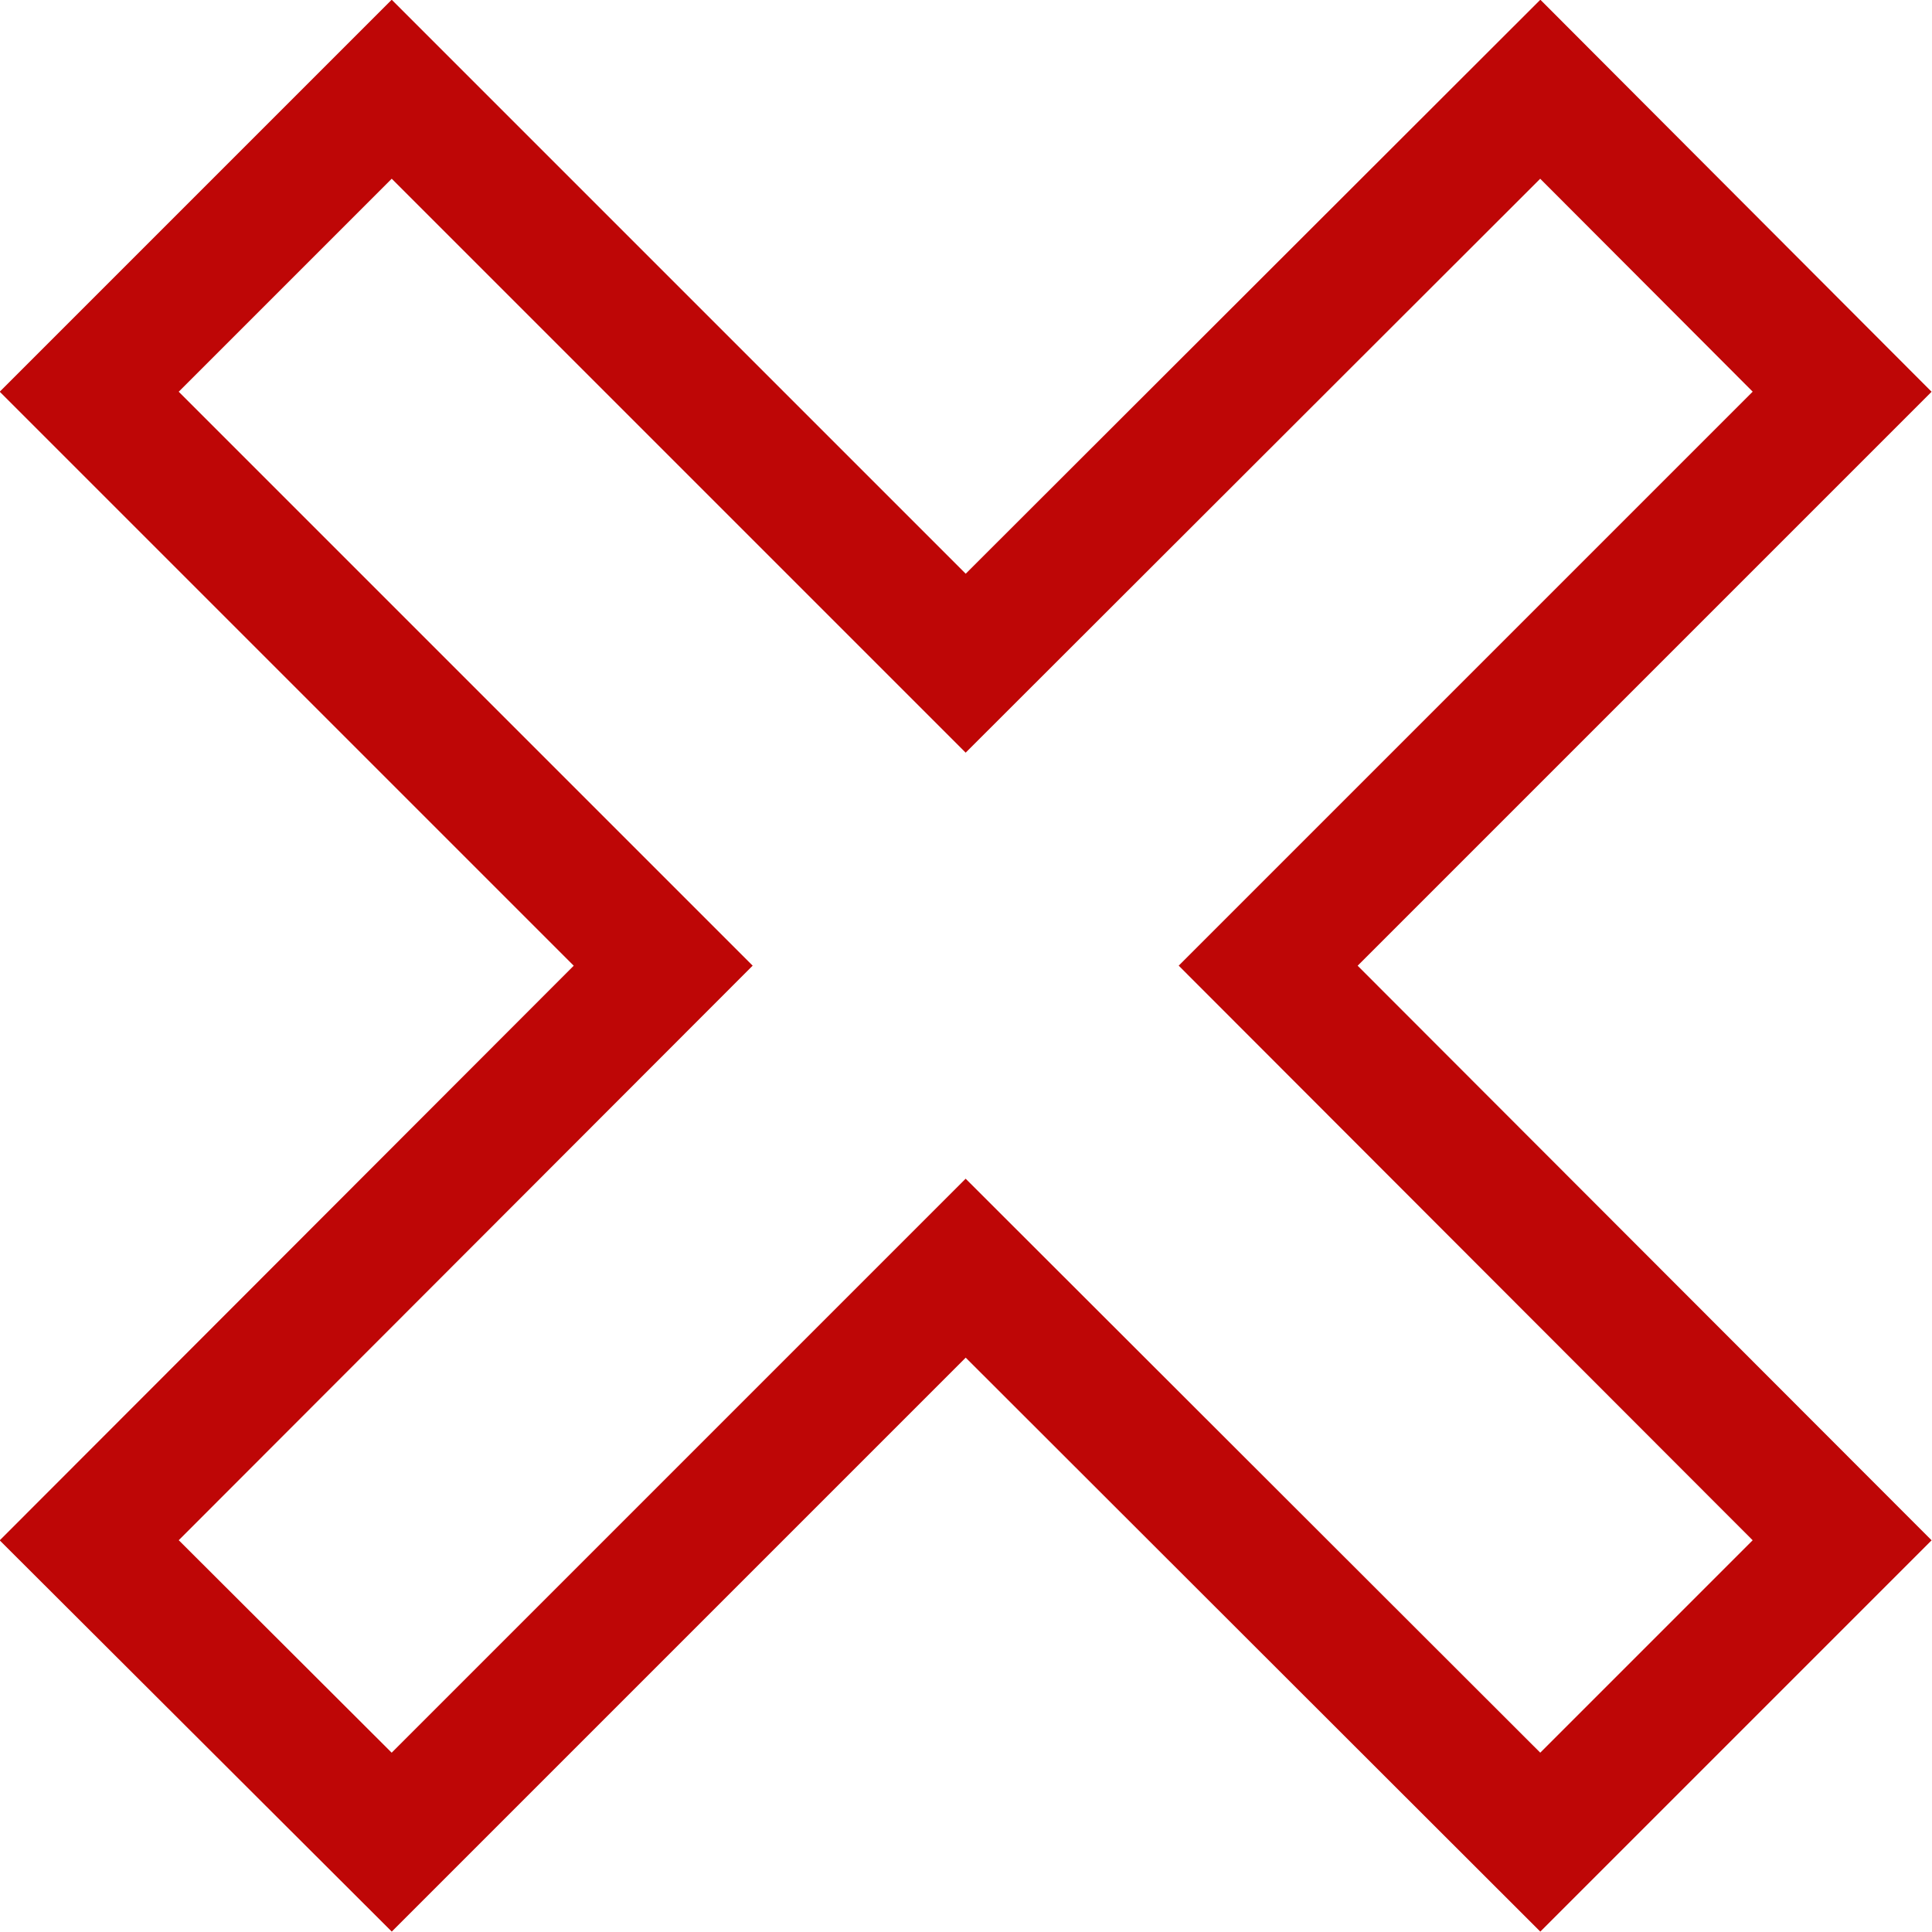 <svg xmlns="http://www.w3.org/2000/svg" viewBox="0 0 30.53 30.53"><defs><style>.cls-1{fill:none;stroke:#be0606;stroke-miterlimit:10;stroke-width:2px;}</style></defs><title>cursor</title><g id="Layer_2" data-name="Layer 2"><g id="Layer_1-2" data-name="Layer 1"><polygon class="cls-1" points="29.11 6.19 24.34 1.41 15.26 10.48 6.19 1.41 1.41 6.19 10.48 15.26 1.41 24.34 6.19 29.11 15.26 20.04 24.34 29.11 29.11 24.34 20.04 15.26 29.11 6.19"/></g></g></svg>